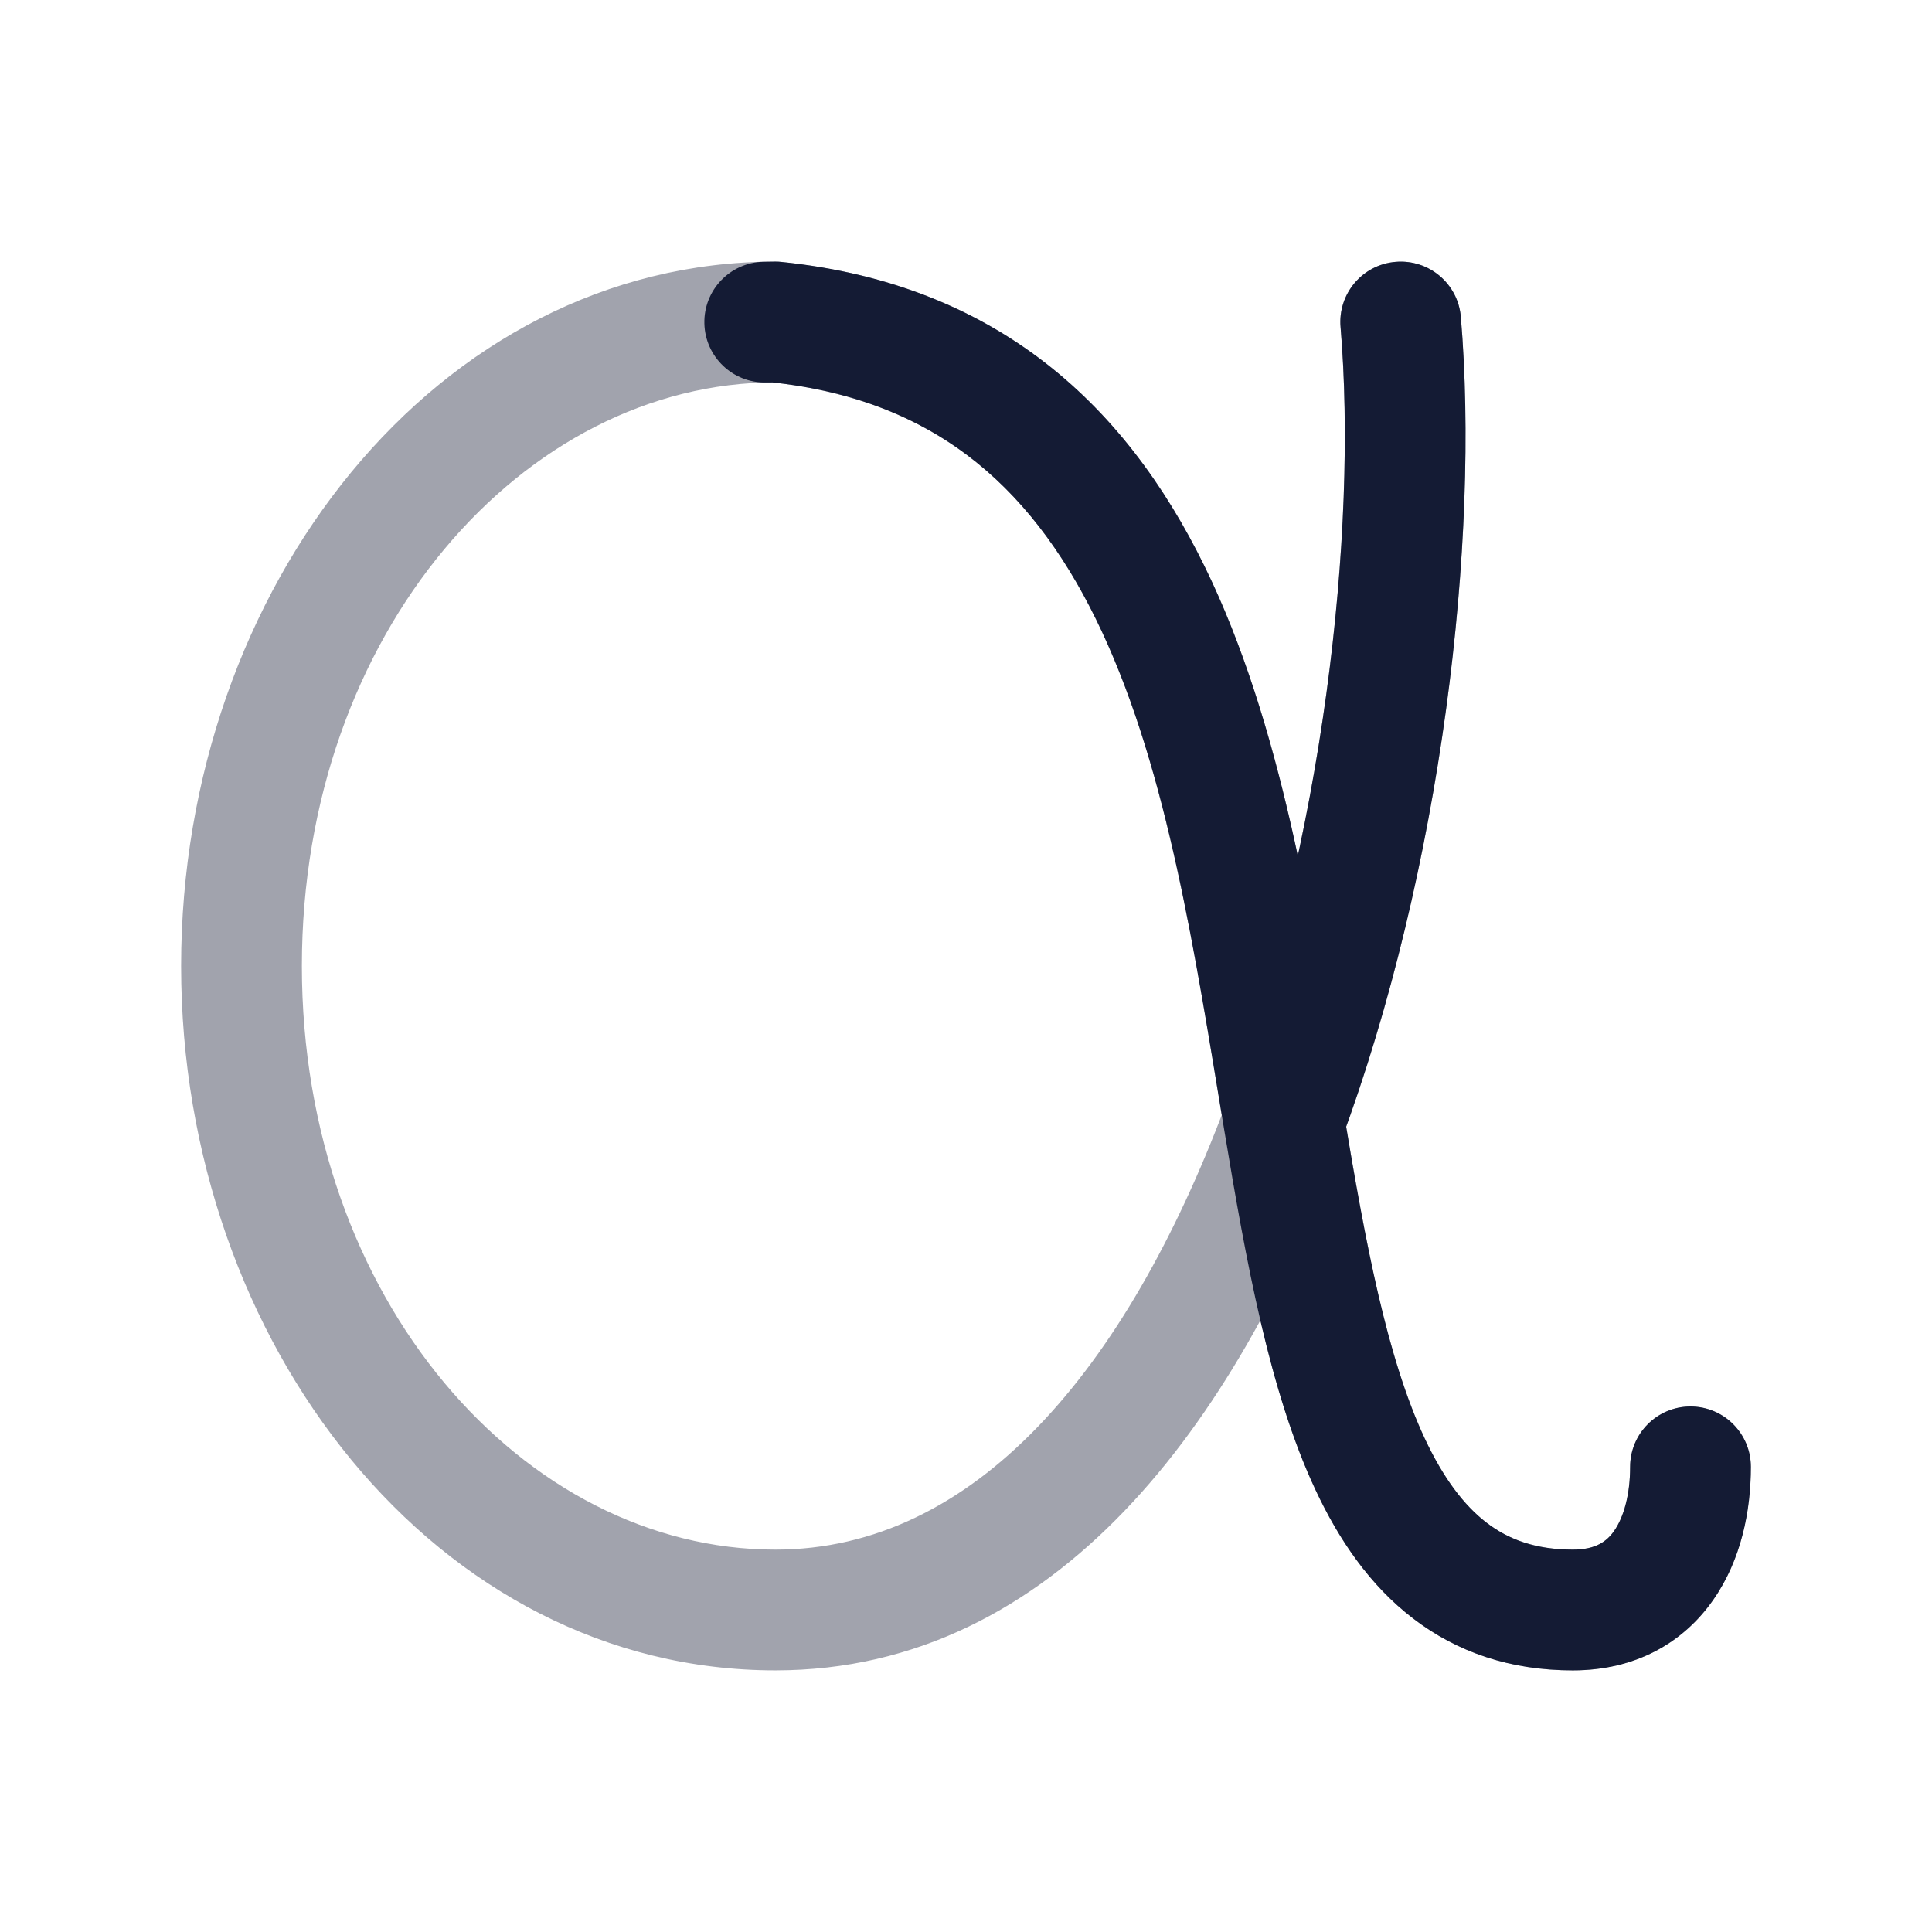 <svg width="24" height="24" viewBox="0 0 24 24" fill="none" xmlns="http://www.w3.org/2000/svg">
<path opacity="0.4" d="M9.632 4L9.708 3.254C9.683 3.251 9.657 3.25 9.632 3.25V4ZM18.147 3.937C18.113 3.524 17.75 3.218 17.337 3.253C16.924 3.287 16.618 3.65 16.653 4.063L18.147 3.937ZM21.75 18.222C21.75 17.808 21.414 17.472 21 17.472C20.586 17.472 20.25 17.808 20.25 18.222H21.75ZM9.632 19.25C6.509 19.25 3.75 16.142 3.75 12H2.25C2.25 16.695 5.429 20.75 9.632 20.75V19.25ZM3.75 12C3.75 7.858 6.509 4.75 9.632 4.75V3.25C5.429 3.25 2.25 7.305 2.25 12H3.75ZM16.653 4.063C16.868 6.62 16.433 10.508 15.221 13.736C13.982 17.034 12.098 19.25 9.632 19.25V20.75C13.134 20.75 15.359 17.633 16.625 14.264C17.916 10.825 18.382 6.714 18.147 3.937L16.653 4.063ZM19.538 20.75C20.314 20.75 20.91 20.409 21.283 19.873C21.632 19.374 21.75 18.762 21.75 18.222H20.25C20.25 18.571 20.169 18.848 20.053 19.015C19.962 19.146 19.826 19.25 19.538 19.25V20.75ZM19.538 19.25C19.006 19.25 18.633 19.083 18.333 18.802C18.011 18.5 17.733 18.03 17.493 17.369C17.003 16.02 16.771 14.212 16.423 12.205C16.085 10.263 15.64 8.17 14.68 6.501C13.691 4.782 12.149 3.504 9.708 3.254L9.555 4.746C11.448 4.94 12.595 5.885 13.379 7.249C14.193 8.663 14.606 10.515 14.945 12.462C15.272 14.344 15.533 16.369 16.083 17.881C16.363 18.651 16.743 19.368 17.308 19.896C17.893 20.445 18.635 20.75 19.538 20.75V19.25Z" fill="#141B34"/>
<path d="M9.632 4L9.708 3.254C9.683 3.251 9.657 3.25 9.632 3.25V4ZM18.147 3.937C18.113 3.524 17.75 3.218 17.337 3.253C16.924 3.287 16.618 3.65 16.653 4.063L18.147 3.937ZM21.75 18.222C21.75 17.808 21.414 17.472 21 17.472C20.586 17.472 20.25 17.808 20.25 18.222H21.75ZM9.482 3.252C9.068 3.261 8.74 3.605 8.75 4.019C8.76 4.433 9.104 4.761 9.518 4.751L9.482 3.252ZM15.95 13.927L15.21 14.05L15.95 13.927ZM19.538 20.75C20.314 20.75 20.91 20.409 21.283 19.873C21.632 19.374 21.75 18.762 21.75 18.222H20.25C20.25 18.571 20.169 18.848 20.053 19.015C19.962 19.146 19.826 19.25 19.538 19.25V20.75ZM9.518 4.751C9.555 4.75 9.593 4.75 9.632 4.75V3.25C9.582 3.25 9.532 3.251 9.482 3.252L9.518 4.751ZM19.538 19.25C19.074 19.25 18.737 19.123 18.466 18.915C18.183 18.698 17.928 18.358 17.699 17.87C17.231 16.87 16.965 15.46 16.69 13.804L15.21 14.05C15.478 15.66 15.769 17.285 16.341 18.506C16.632 19.128 17.017 19.694 17.554 20.105C18.103 20.526 18.765 20.75 19.538 20.75V19.25ZM16.69 13.804C16.338 11.69 15.978 9.214 15.052 7.22C14.581 6.208 13.95 5.283 13.069 4.574C12.181 3.859 11.075 3.394 9.708 3.254L9.555 4.746C10.654 4.859 11.482 5.222 12.129 5.743C12.782 6.269 13.288 6.985 13.691 7.852C14.512 9.618 14.845 11.853 15.21 14.05L16.69 13.804ZM16.653 4.063C16.867 6.6 16.44 10.451 15.247 13.666L16.653 14.188C17.923 10.765 18.38 6.694 18.147 3.937L16.653 4.063Z" fill="#141B34"/>
</svg>
